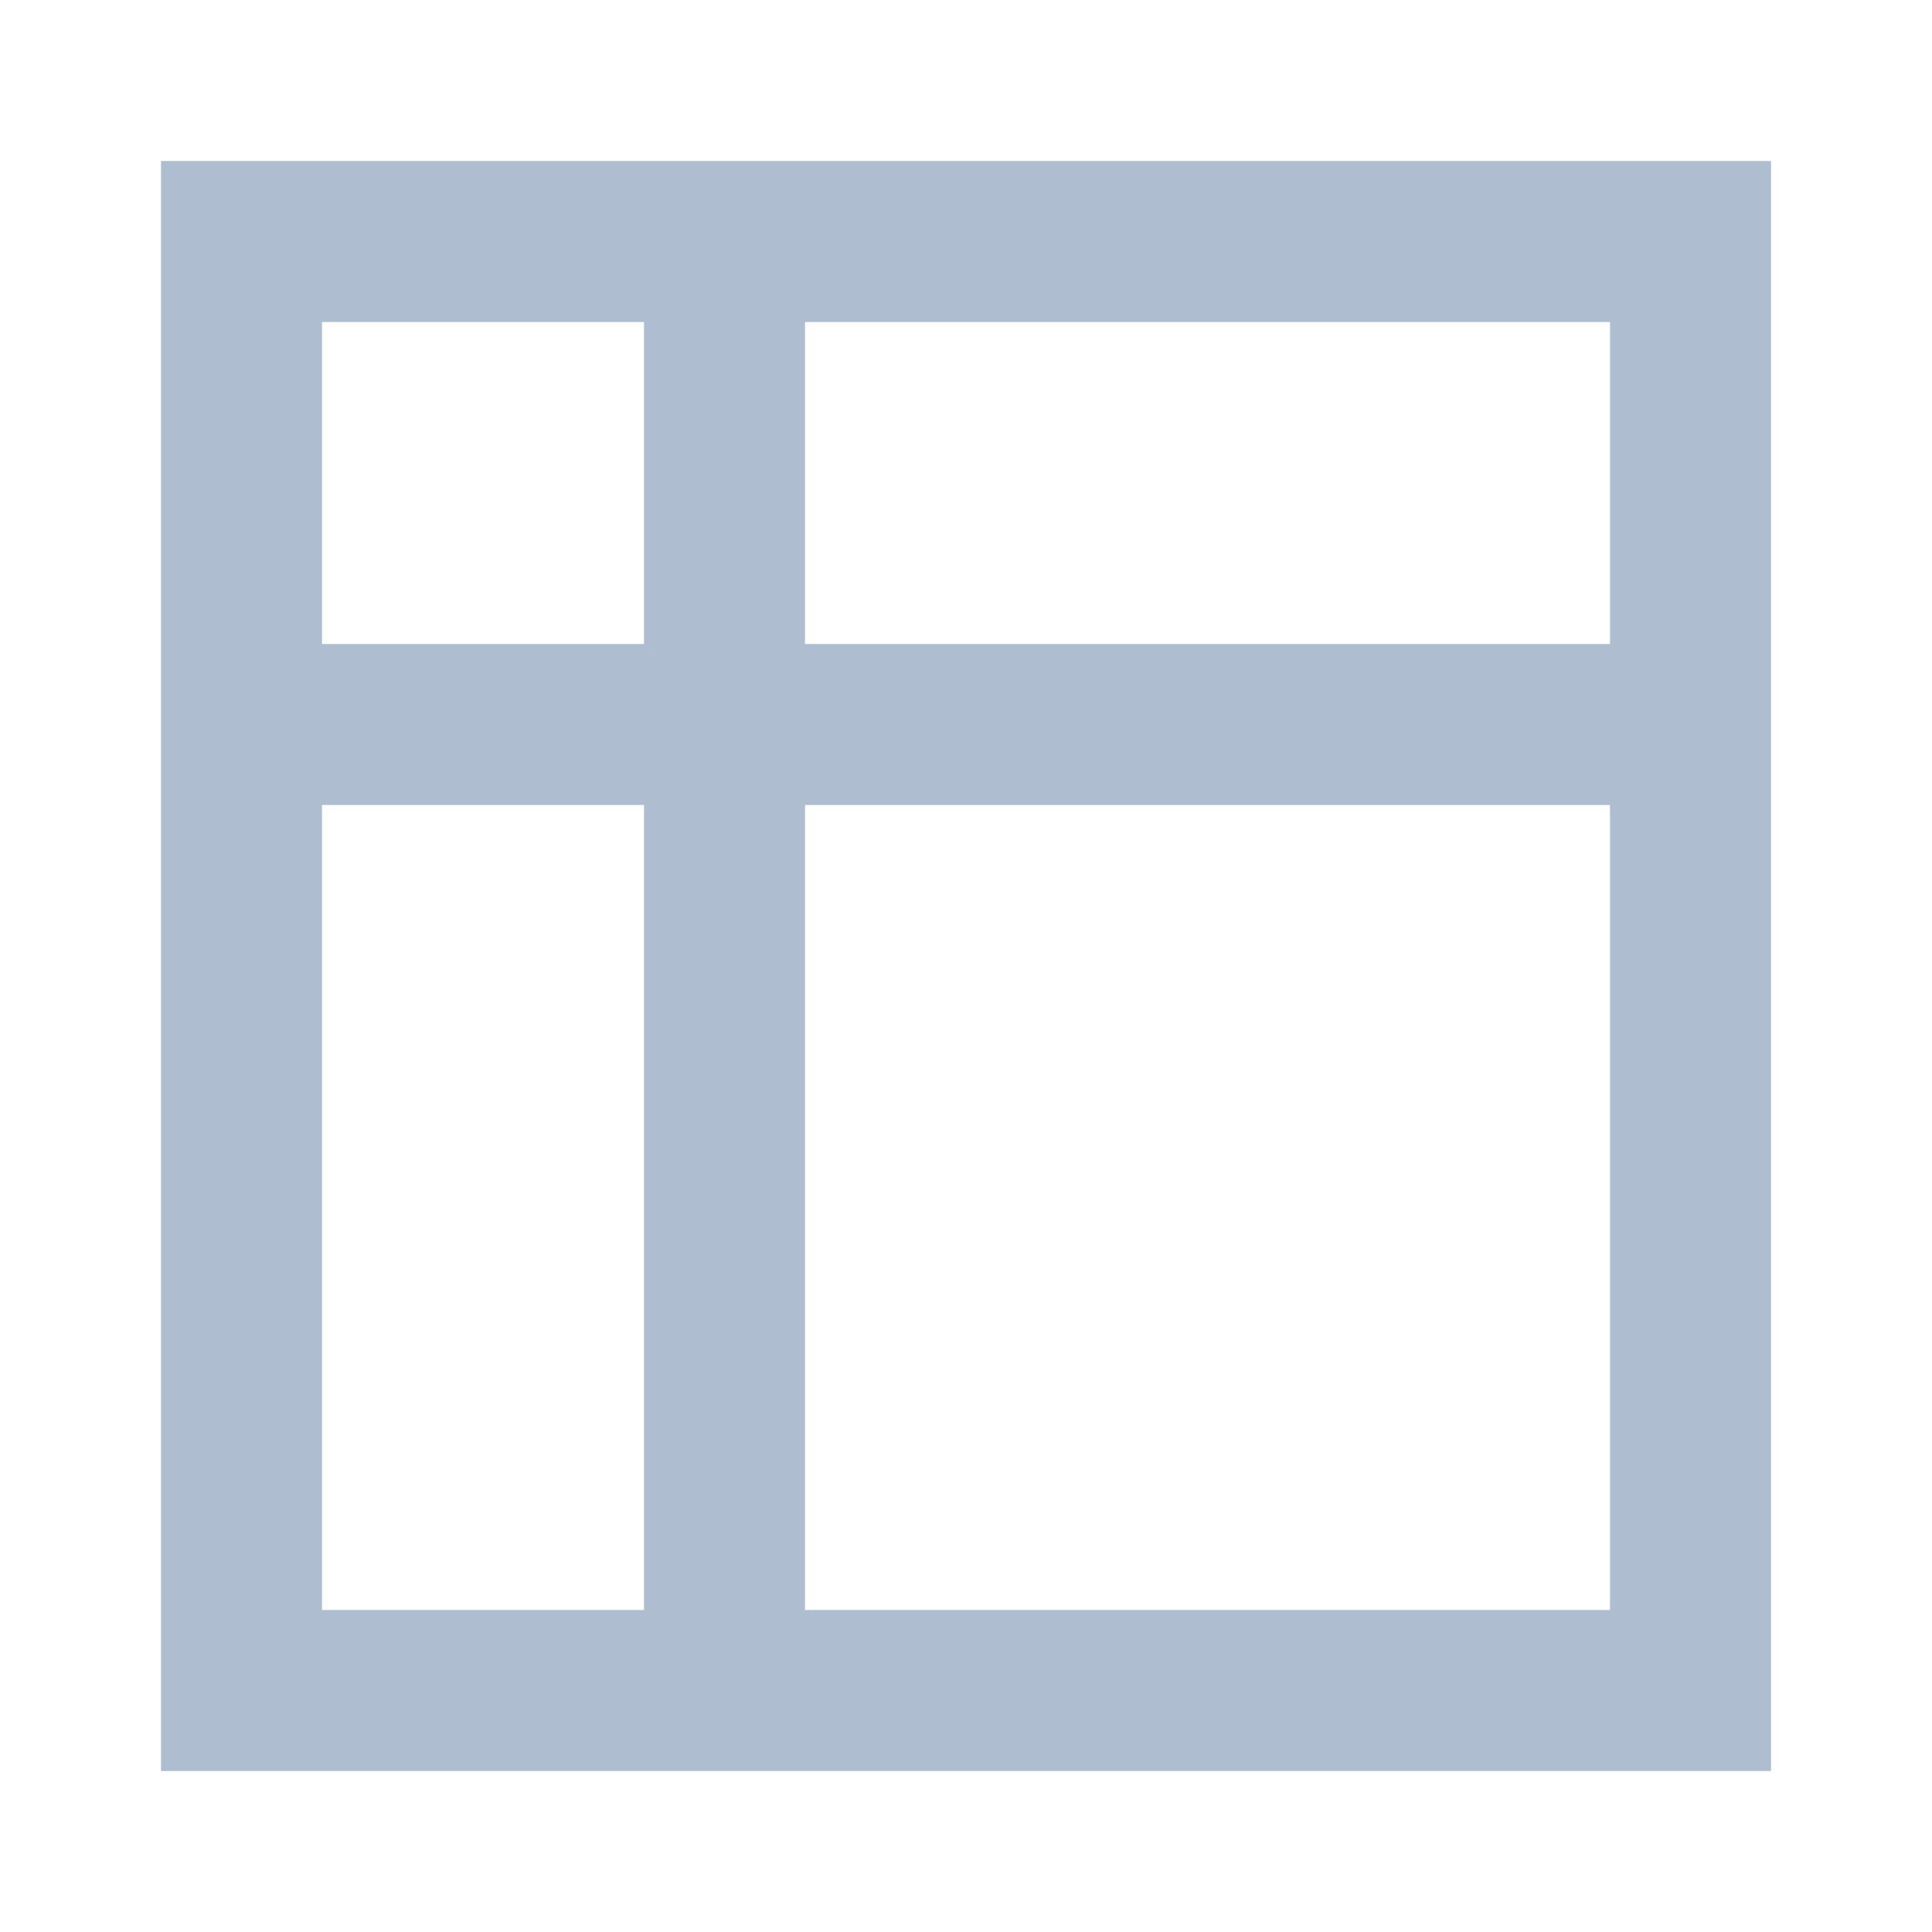 <svg width="24" height="24" viewBox="0 0 24 24" fill="none" xmlns="http://www.w3.org/2000/svg">
<path d="M3 3H21V12V21H12H3V3Z" stroke="#AFBDD1" stroke-width="2"/>
<line x1="9" y1="3" x2="9" y2="21" stroke="#AFBDD1" stroke-width="2"/>
<line x1="3" y1="9" x2="21" y2="9" stroke="#AFBDD1" stroke-width="2"/>
</svg>
